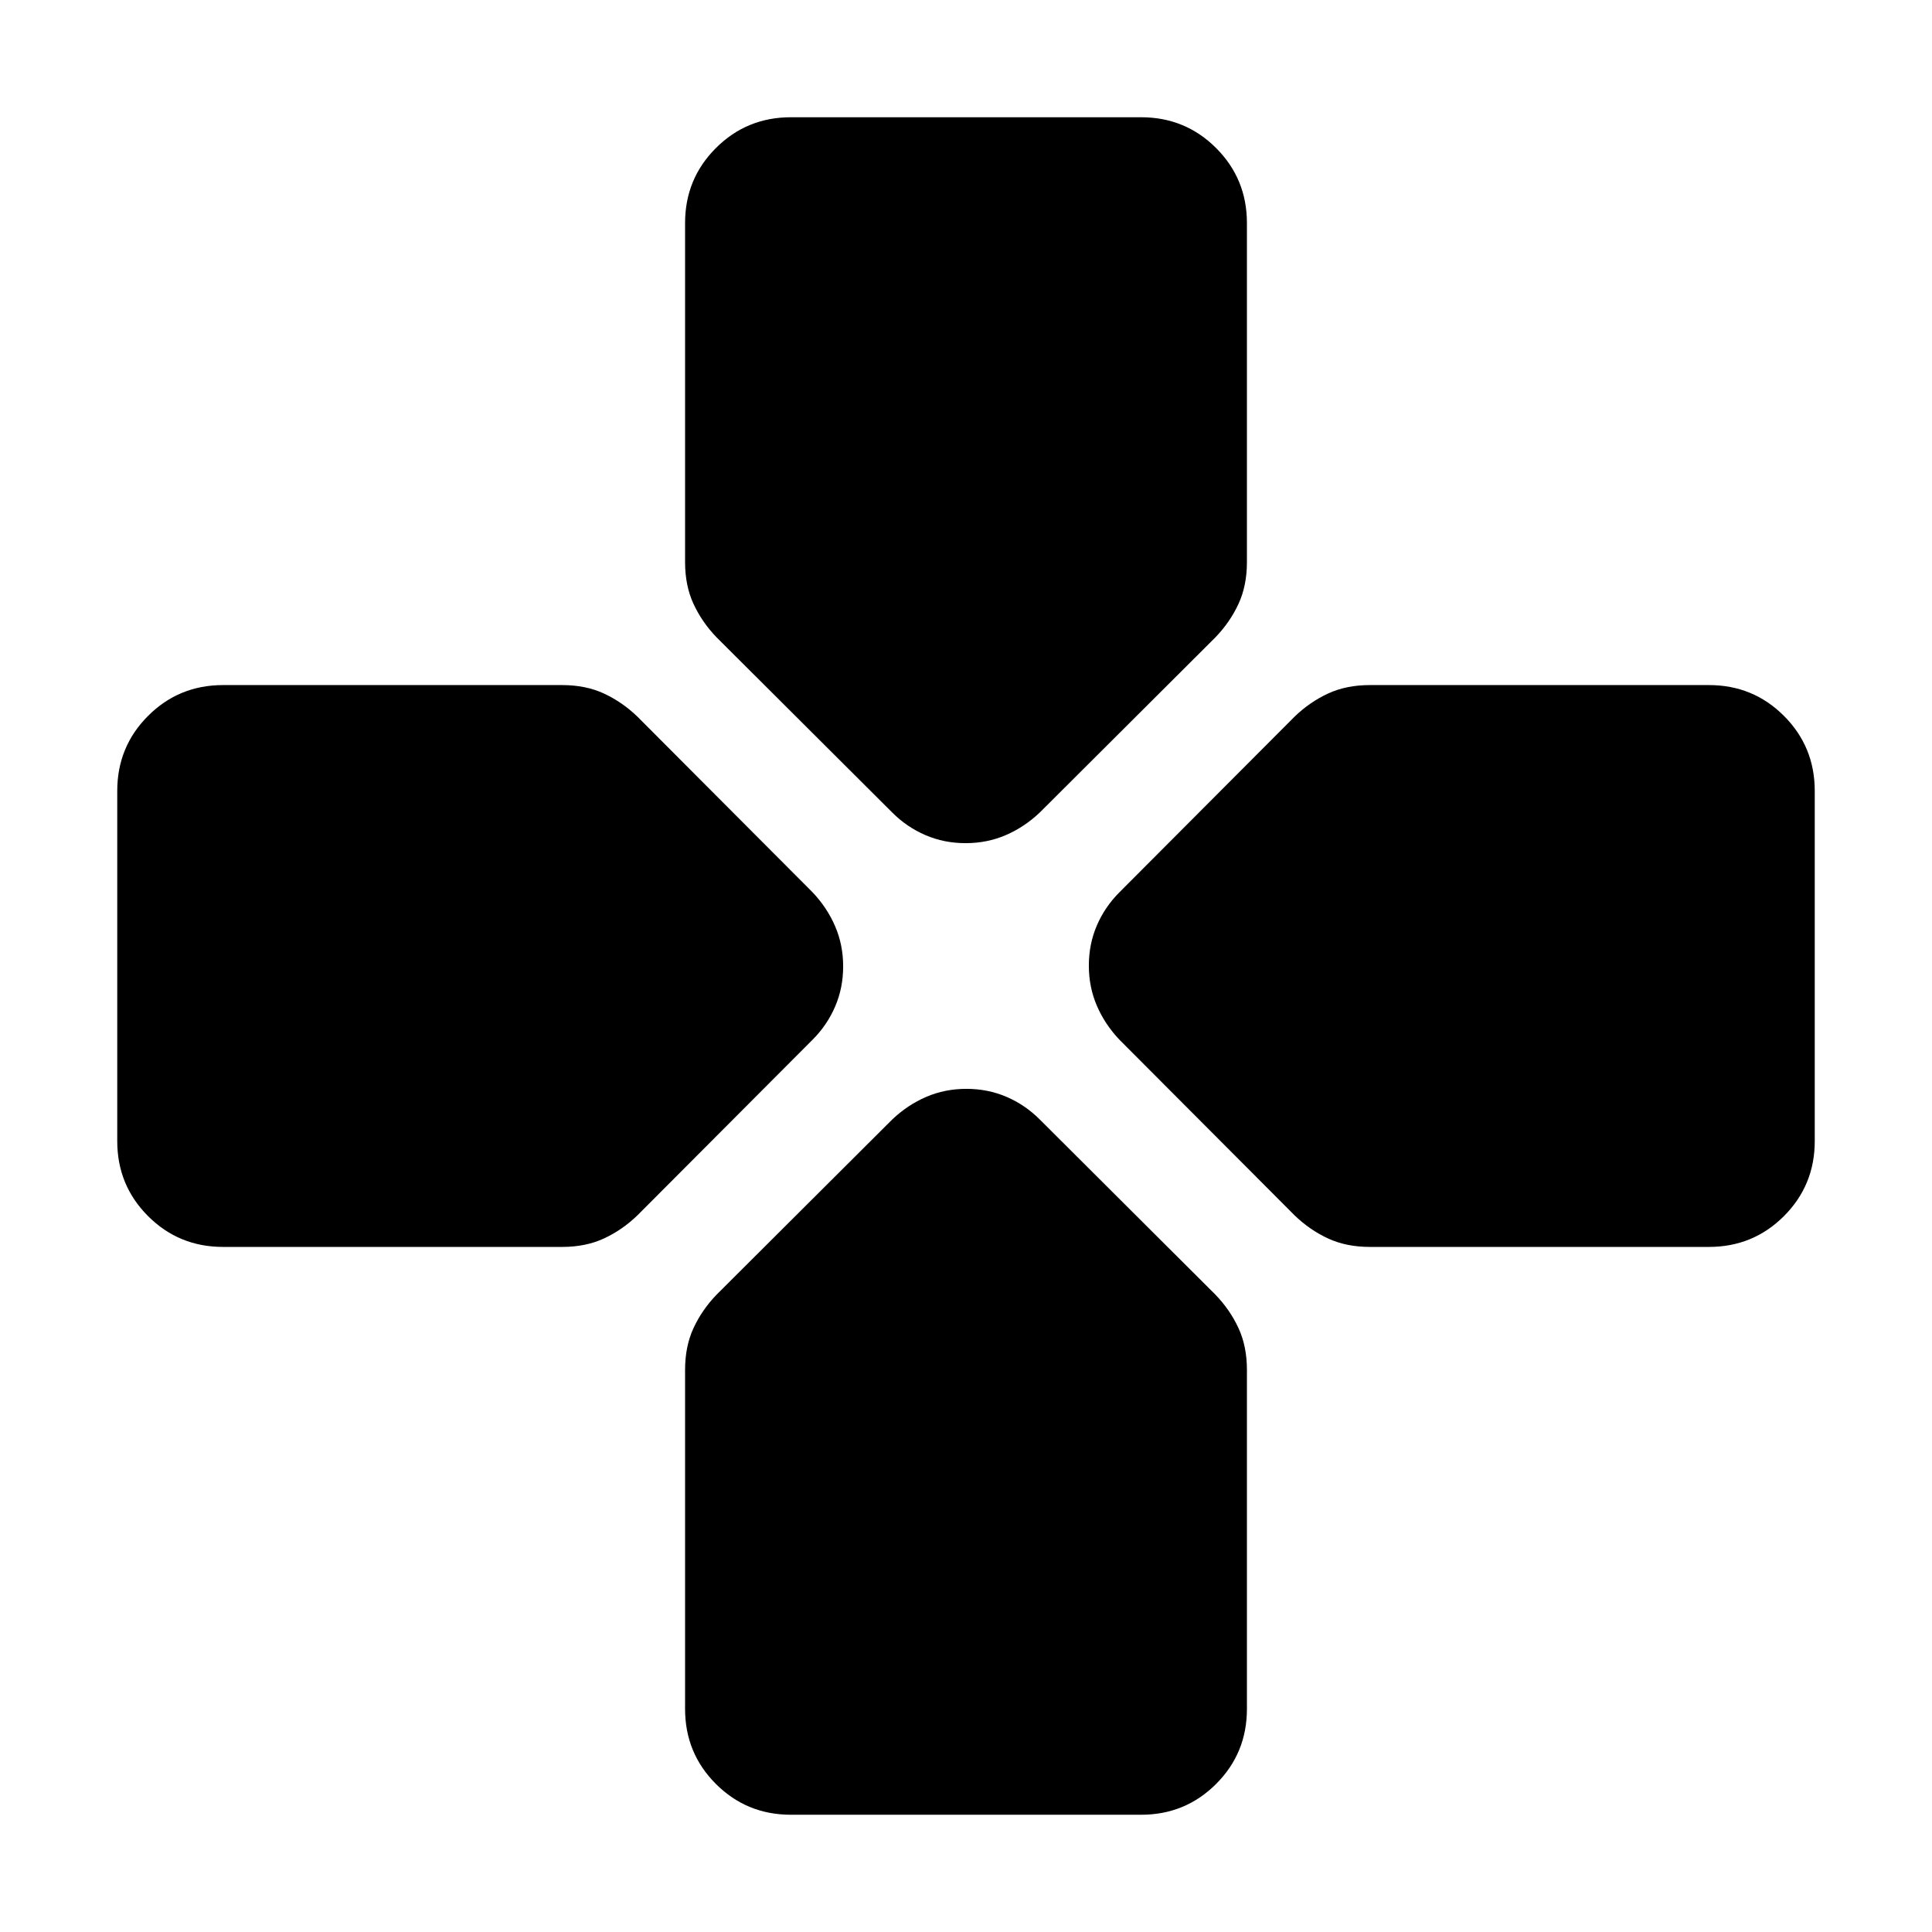 <svg xmlns="http://www.w3.org/2000/svg" height="20" viewBox="0 -960 960 960" width="20"><path d="m443.37-556.24-87.24-87q-7.24-7.48-11.48-16.58-4.24-9.09-4.24-20.9v-168.43q0-21.98 15.31-37.28 15.31-15.31 37.28-15.31h174q21.97 0 37.28 15.31 15.31 15.3 15.31 37.28v168.43q0 11.81-4.24 20.9-4.24 9.1-11.48 16.58l-87.24 87q-7.64 7.24-16.9 11.22-9.25 3.98-19.93 3.98t-19.93-3.98q-9.26-3.98-16.5-11.22Zm112.87 112.87q-7.24-7.64-11.22-16.9-3.98-9.25-3.98-19.93t3.98-19.93q3.98-9.26 11.22-16.5l87-87.24q7.48-7.24 16.58-11.48 9.09-4.24 20.9-4.24h168.43q21.98 0 37.28 15.31 15.31 15.31 15.31 37.28v174q0 21.97-15.31 37.28-15.3 15.31-37.28 15.31H680.72q-11.81 0-20.9-4.24-9.1-4.24-16.58-11.48l-87-87.24ZM58.26-393v-174q0-21.97 15.31-37.28 15.3-15.31 37.28-15.31h168.43q11.81 0 20.9 4.24 9.1 4.24 16.58 11.48l87 87.24q7.24 7.64 11.22 16.9 3.98 9.25 3.98 19.93t-3.98 19.93q-3.98 9.26-11.22 16.5l-87 87.24q-7.48 7.24-16.58 11.48-9.09 4.24-20.9 4.24H110.85q-21.98 0-37.28-15.31Q58.26-371.03 58.26-393Zm282.15 282.15v-168.43q0-11.81 4.24-20.9 4.24-9.1 11.48-16.58l87.24-87q7.64-7.24 16.9-11.22 9.25-3.98 19.93-3.98t19.93 3.98q9.26 3.98 16.5 11.22l87.24 87q7.24 7.48 11.48 16.58 4.24 9.09 4.24 20.9v168.43q0 21.98-15.31 37.28Q588.97-58.26 567-58.26H393q-21.97 0-37.28-15.31-15.31-15.3-15.31-37.28Z"/></svg>